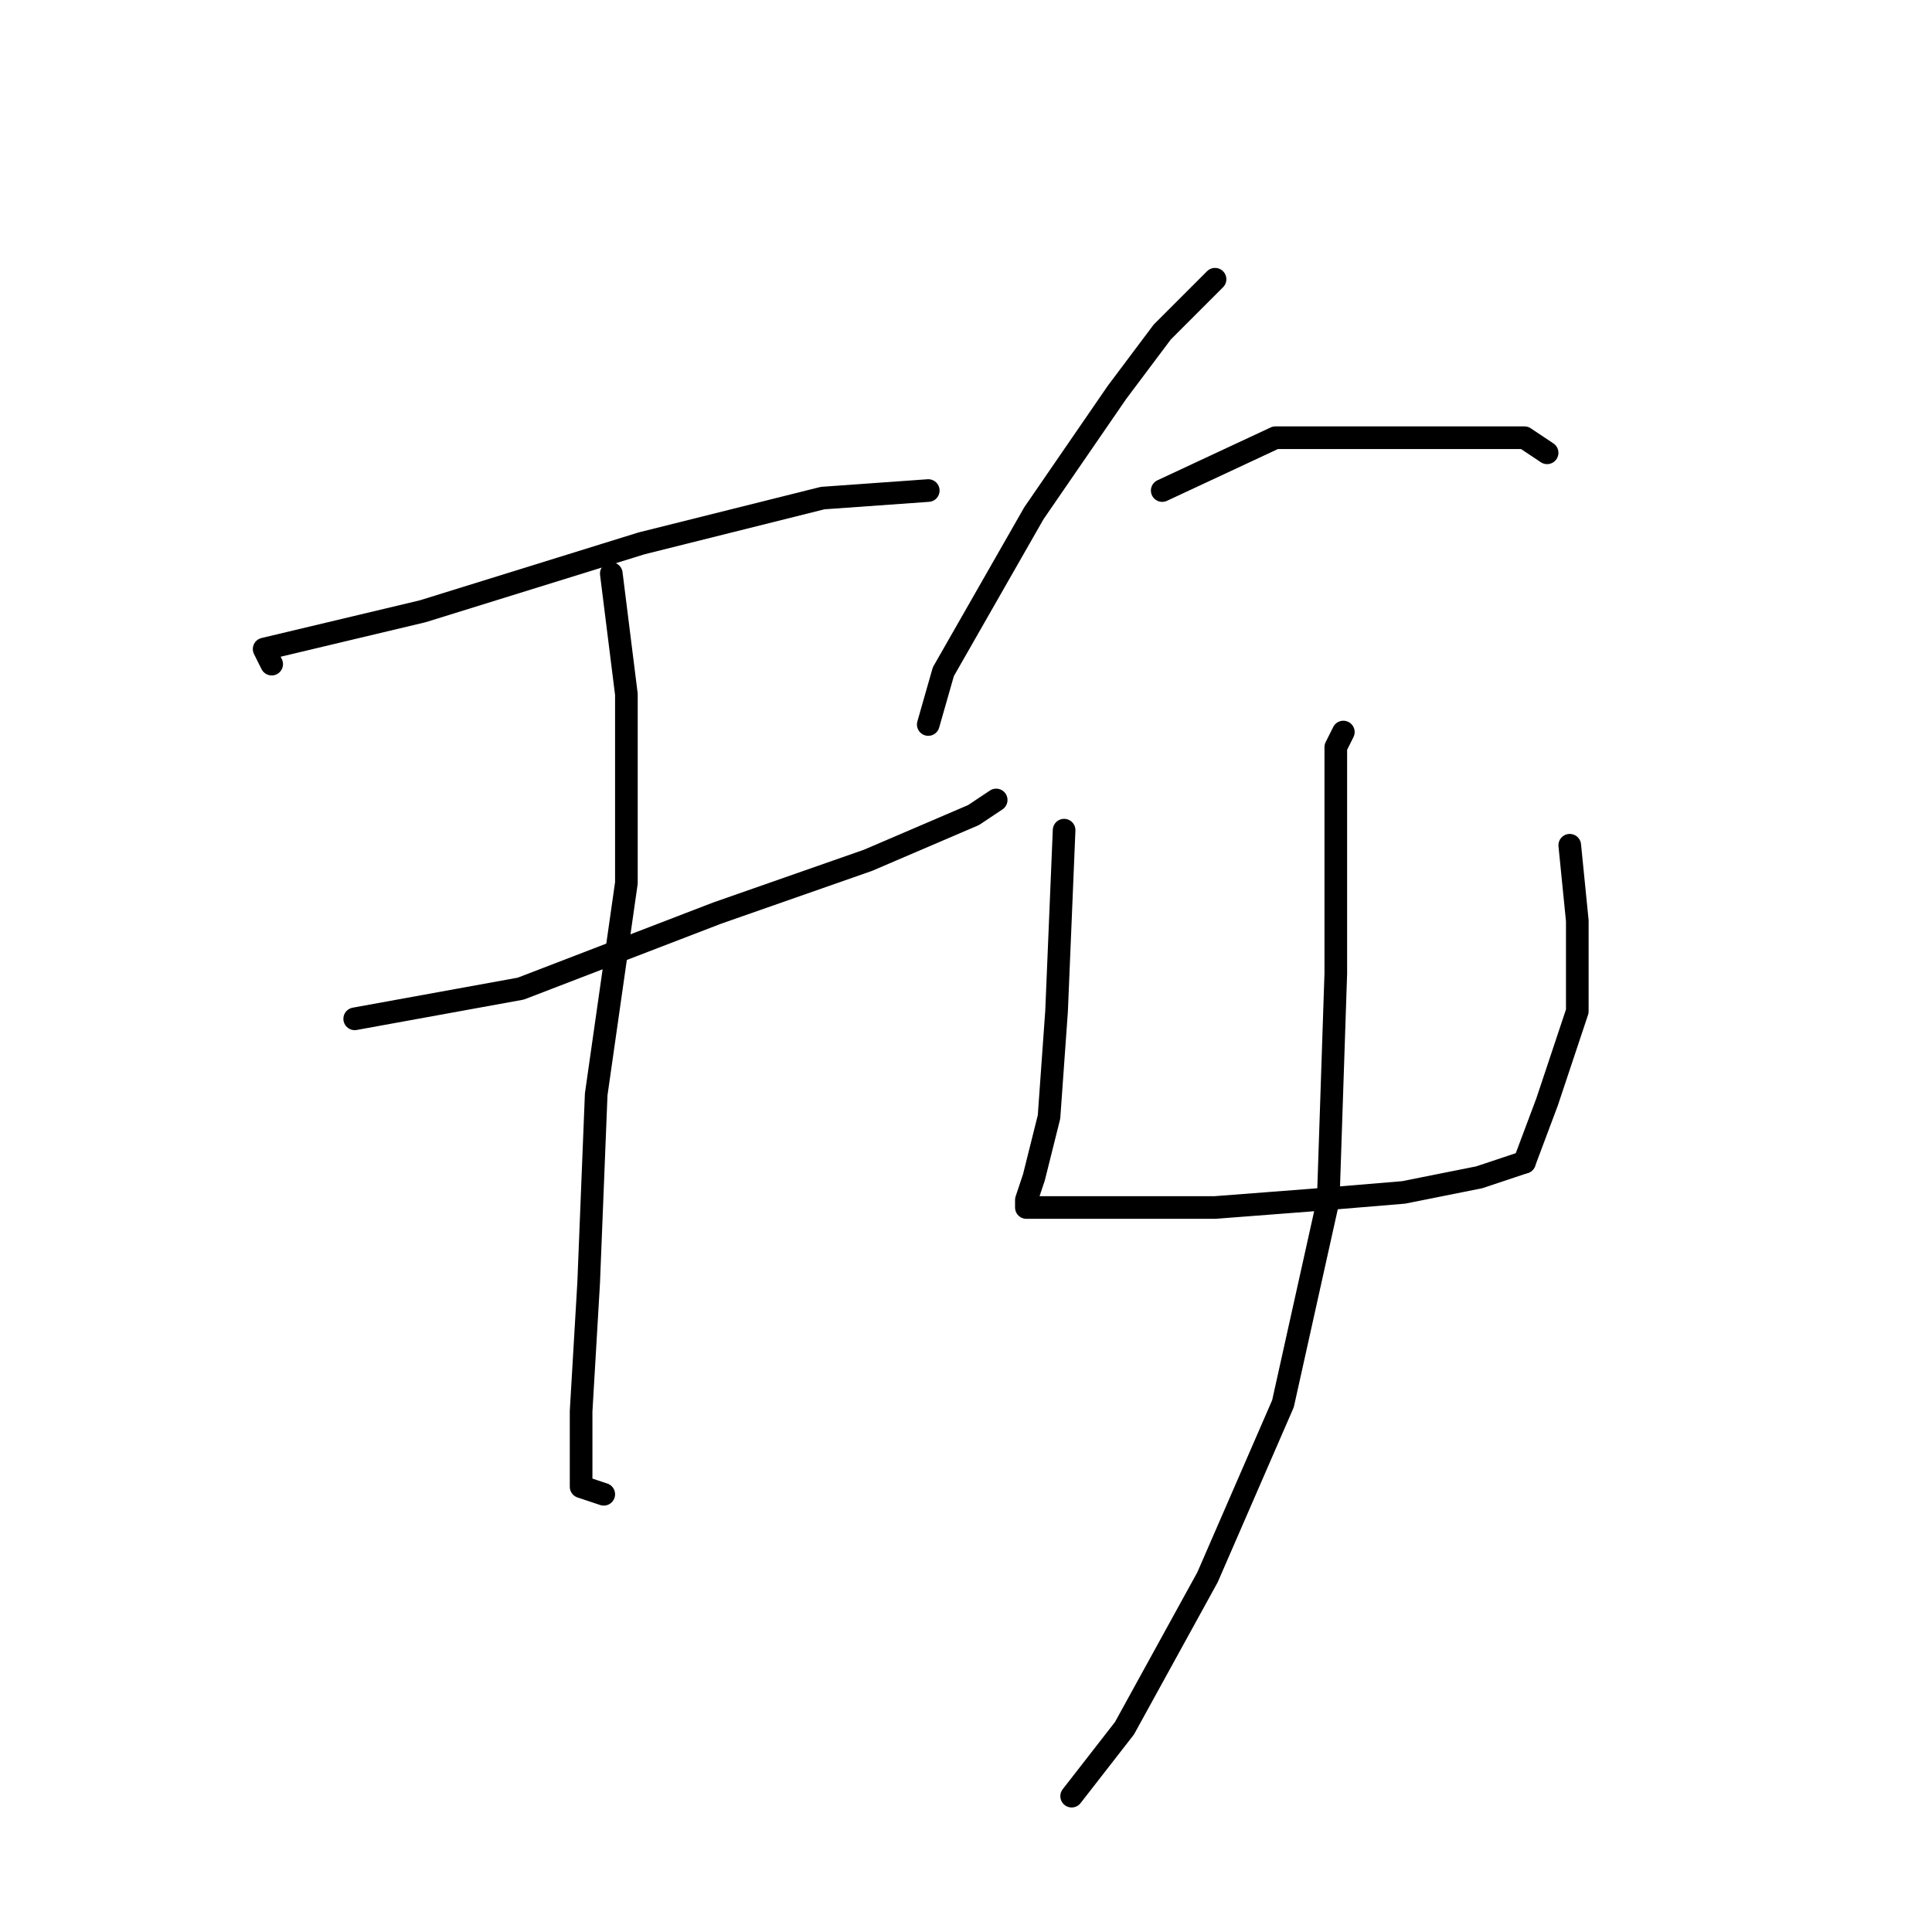<?xml version="1.0" standalone="no"?>
    <svg width="256" height="256" xmlns="http://www.w3.org/2000/svg" version="1.1">
    <polyline stroke="black" stroke-width="3" stroke-linecap="round" fill="transparent" stroke-linejoin="round" points="36 88 35 86 56 81 85 72 109 66 123 65 123 65 " />
        <polyline stroke="black" stroke-width="3" stroke-linecap="round" fill="transparent" stroke-linejoin="round" points="47 135 69 131 95 121 115 114 129 108 132 106 132 106 " />
        <polyline stroke="black" stroke-width="3" stroke-linecap="round" fill="transparent" stroke-linejoin="round" points="81 76 83 92 83 117 79 145 78 170 77 187 77 197 80 198 80 198 " />
        <polyline stroke="black" stroke-width="3" stroke-linecap="round" fill="transparent" stroke-linejoin="round" points="161 37 154 44 148 52 137 68 125 89 123 96 123 96 " />
        <polyline stroke="black" stroke-width="3" stroke-linecap="round" fill="transparent" stroke-linejoin="round" points="154 65 169 58 182 58 194 58 202 58 205 60 205 60 " />
        <polyline stroke="black" stroke-width="3" stroke-linecap="round" fill="transparent" stroke-linejoin="round" points="141 110 140 134 139 148 137 156 136 159 136 160 148 160 161 160 174 159 186 158 196 156 202 154 202 154 " />
        <polyline stroke="black" stroke-width="3" stroke-linecap="round" fill="transparent" stroke-linejoin="round" points="208 112 209 122 209 134 205 146 202 154 202 154 " />
        <polyline stroke="black" stroke-width="3" stroke-linecap="round" fill="transparent" stroke-linejoin="round" points="178 97 177 99 177 107 177 129 176 159 170 186 160 209 149 229 142 238 142 238 " />
        </svg>